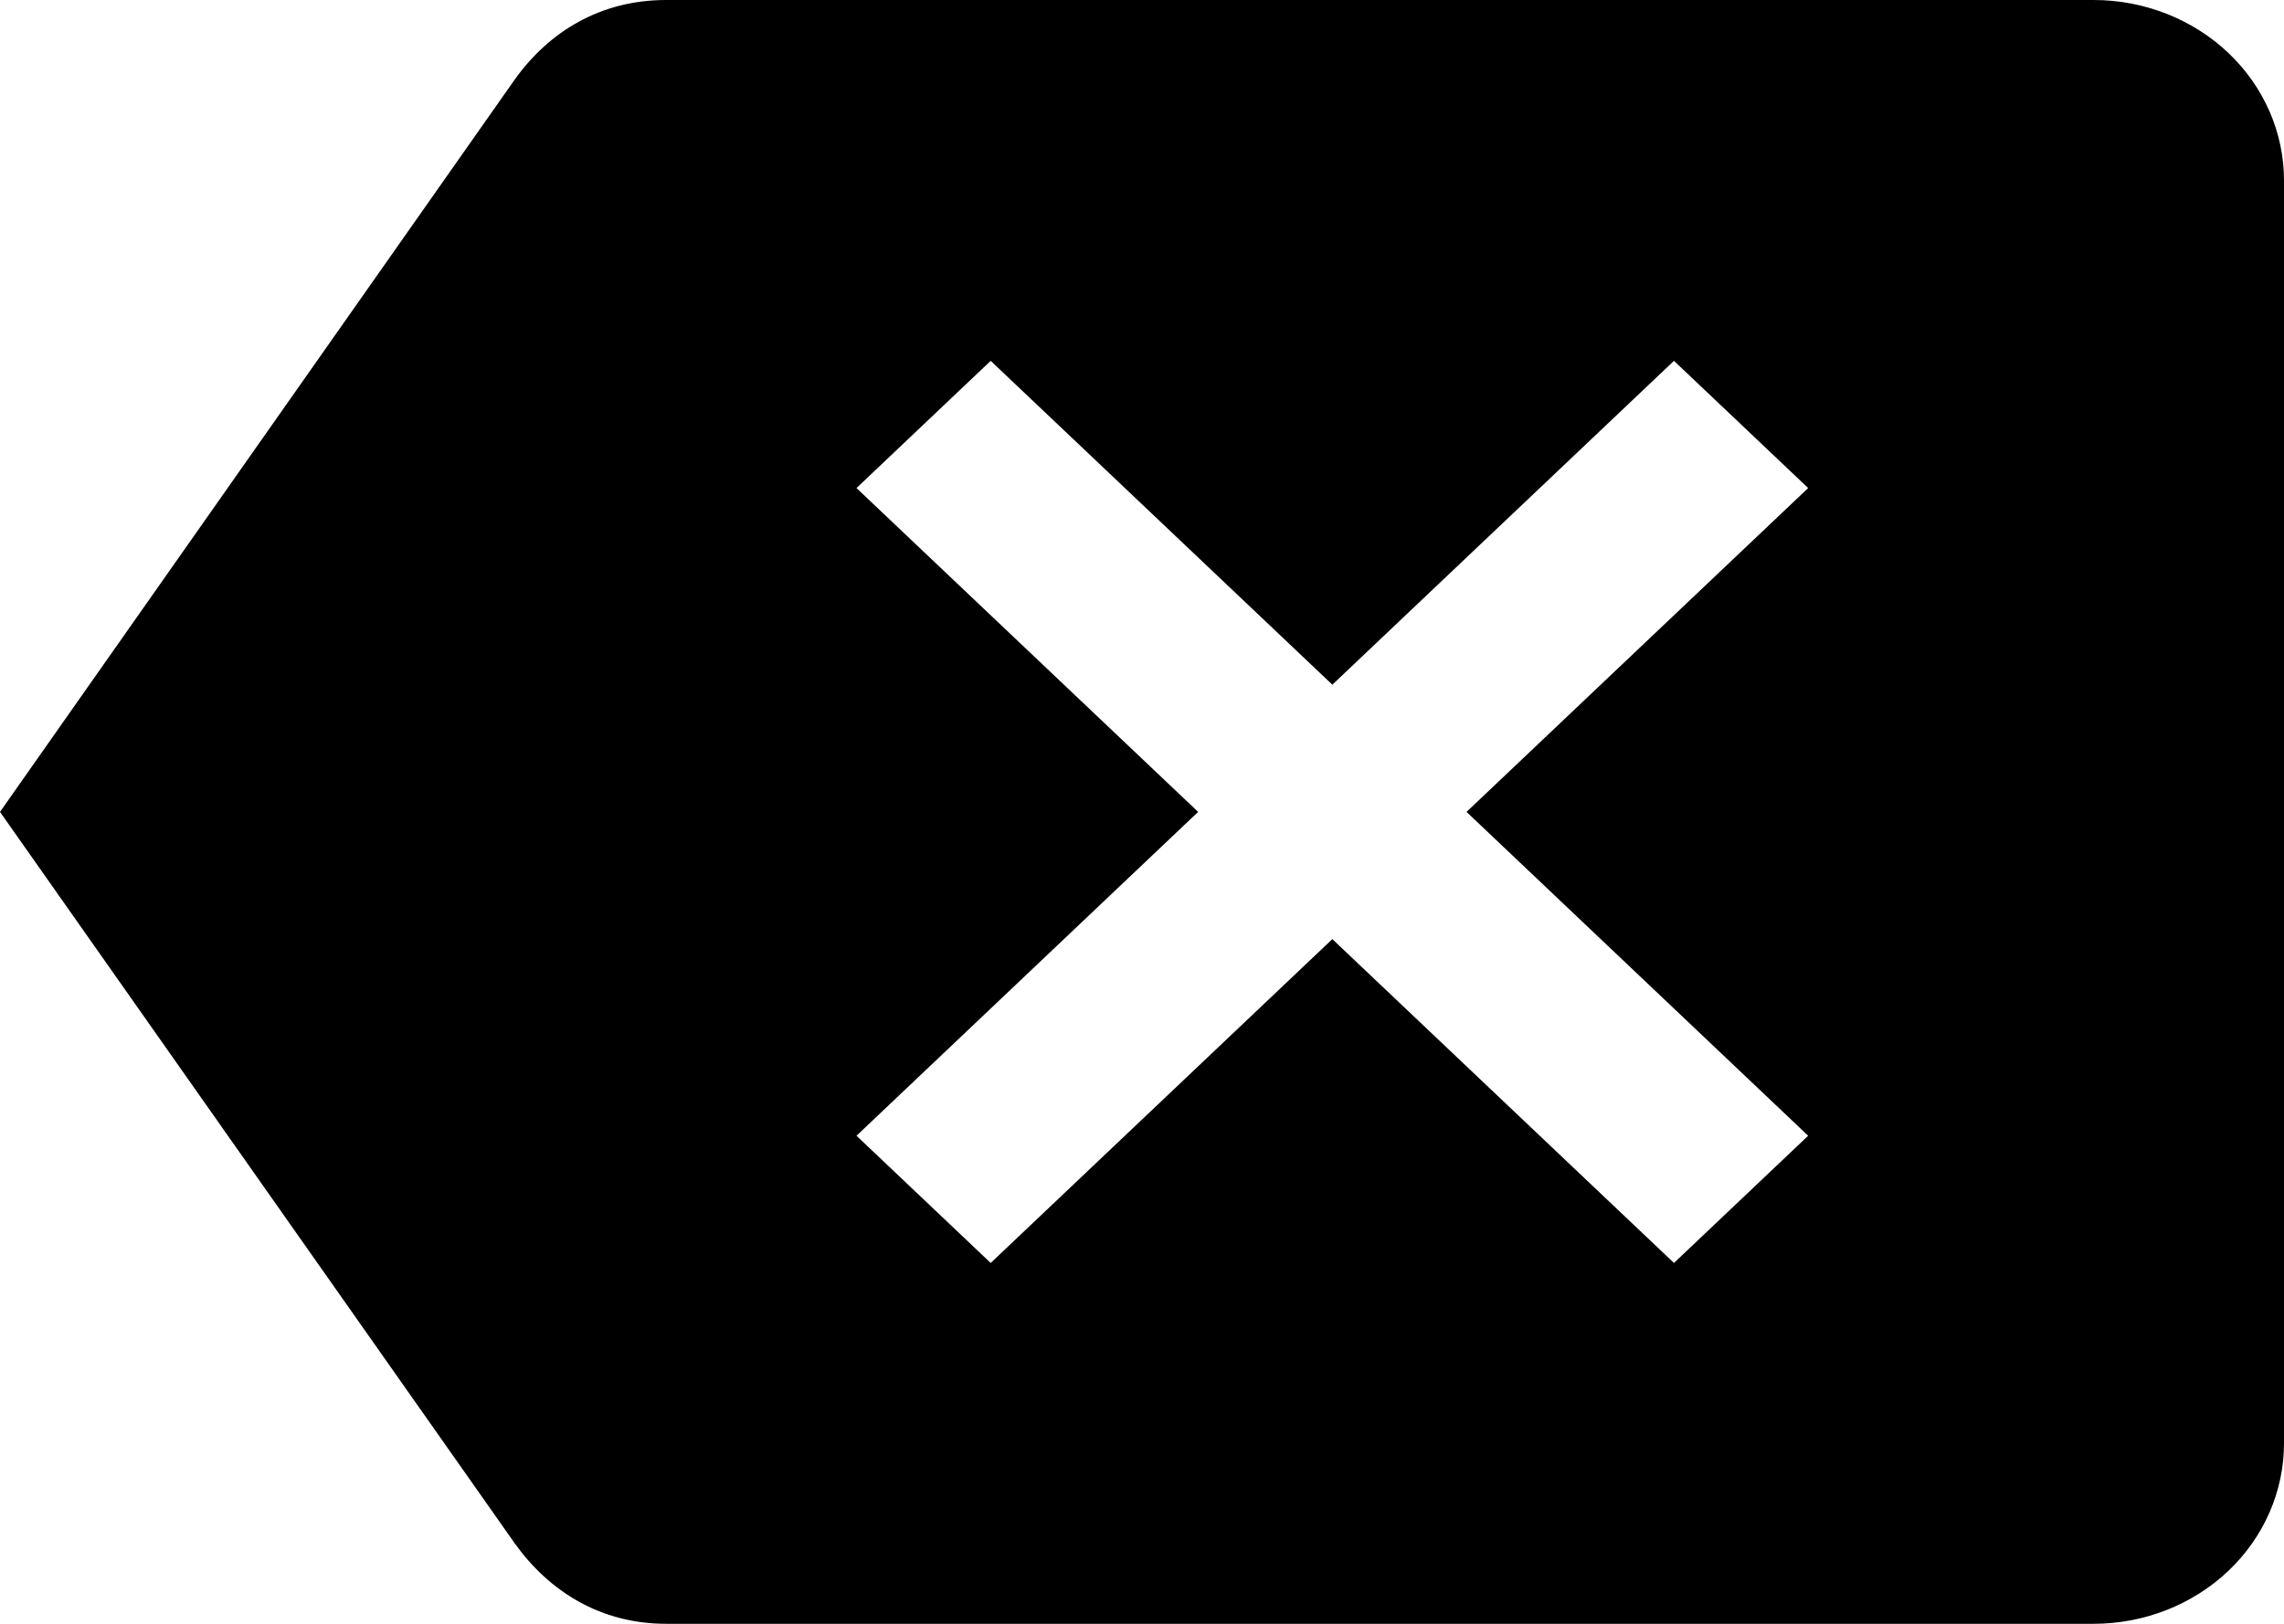 <svg width="45" height="32" viewBox="0 0 45 32" fill="none" xmlns="http://www.w3.org/2000/svg">
<path d="M41.25 0H13.125C11.831 0 10.819 0.622 10.144 1.564L0 16L10.144 30.418C10.819 31.36 11.831 32 13.125 32H41.25C42.245 32 43.198 31.625 43.902 30.959C44.605 30.292 45 29.387 45 28.444V3.556C45 2.613 44.605 1.708 43.902 1.041C43.198 0.375 42.245 0 41.25 0ZM35.625 22.382L32.981 24.889L26.25 18.507L19.519 24.889L16.875 22.382L23.606 16L16.875 9.618L19.519 7.111L26.25 13.493L32.981 7.111L35.625 9.618L28.894 16" fill="black"/>
</svg>
